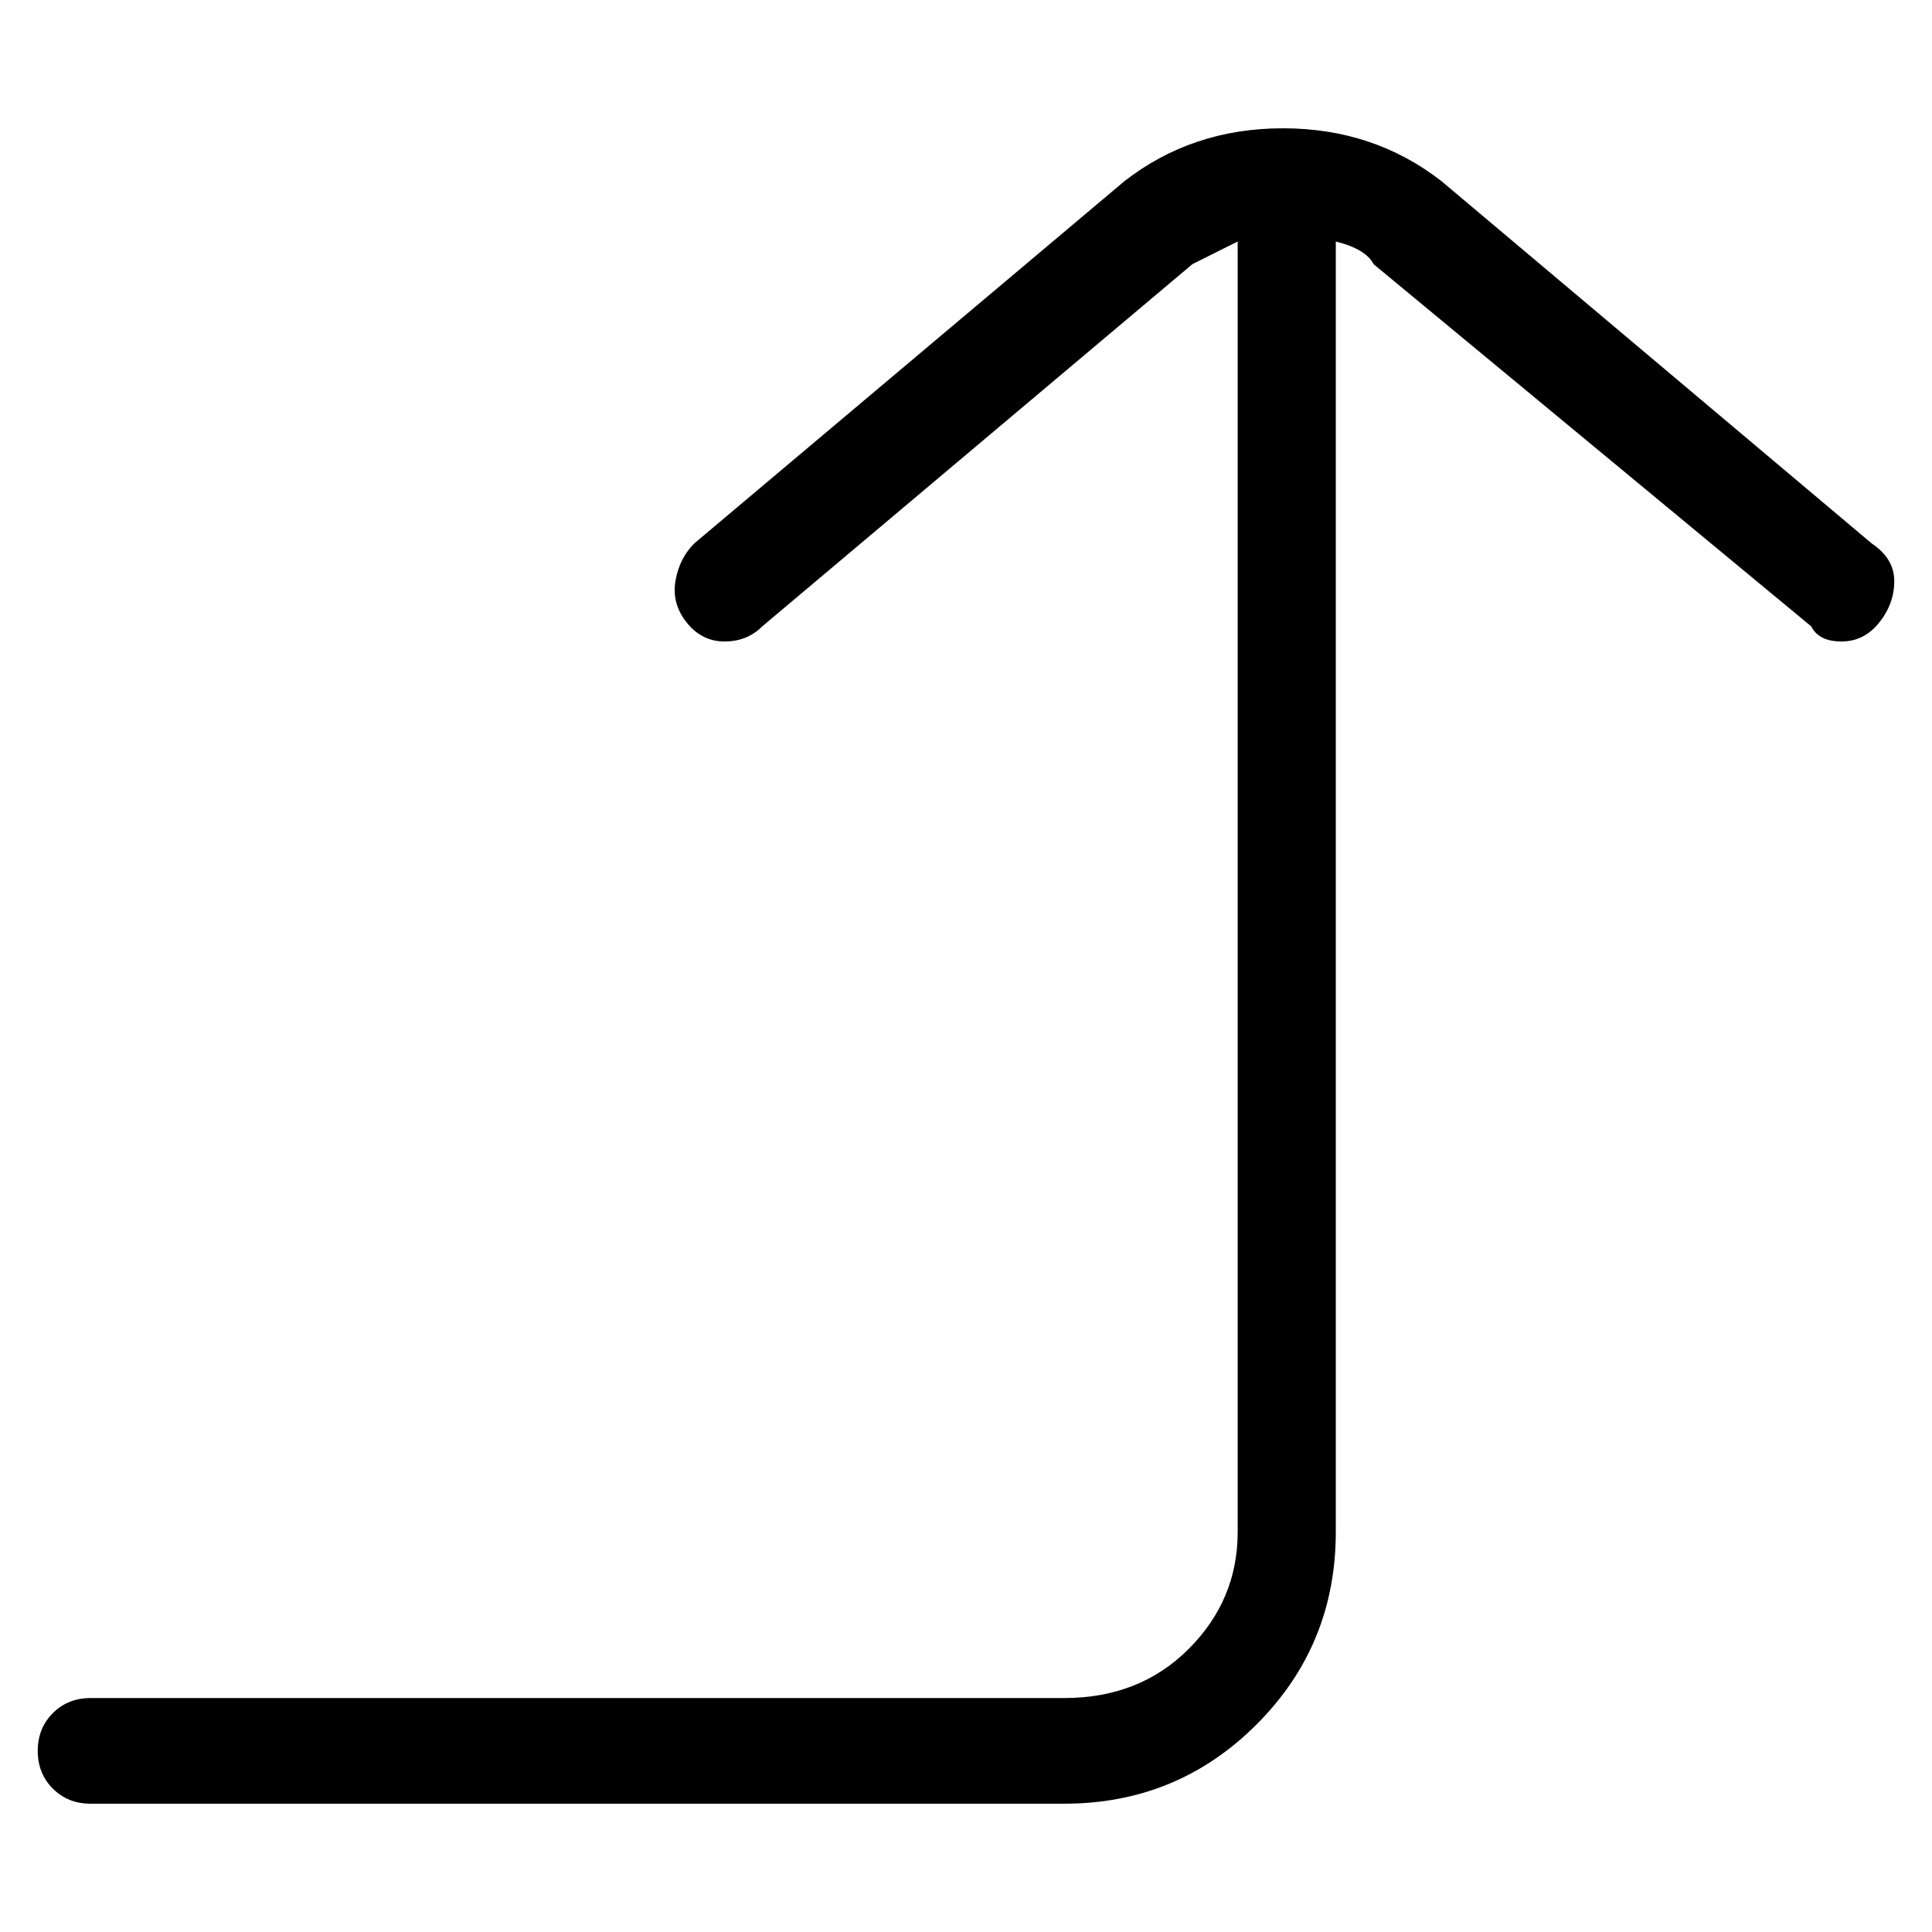 <svg viewBox="0 0 256 256" xmlns="http://www.w3.org/2000/svg">
  <path transform="scale(1, -1) translate(0, -256)" fill="currentColor" d="M248 184l-57 48q-9 7 -21 7t-21 -7l-57 -48q-2 -2 -2.5 -5t1.5 -5.5t5 -2.5t5 2l57 48l6 3v-171q0 -9 -6.5 -15.5t-16.5 -6.5h-129q-3 0 -5 -2t-2 -5t2 -5t5 -2h129q15 0 25.5 10.5t10.5 25.5v171q4 -1 5 -3l58 -48q1 -2 4 -2t5 2.5t2 5.5t-3 5z" />
</svg>